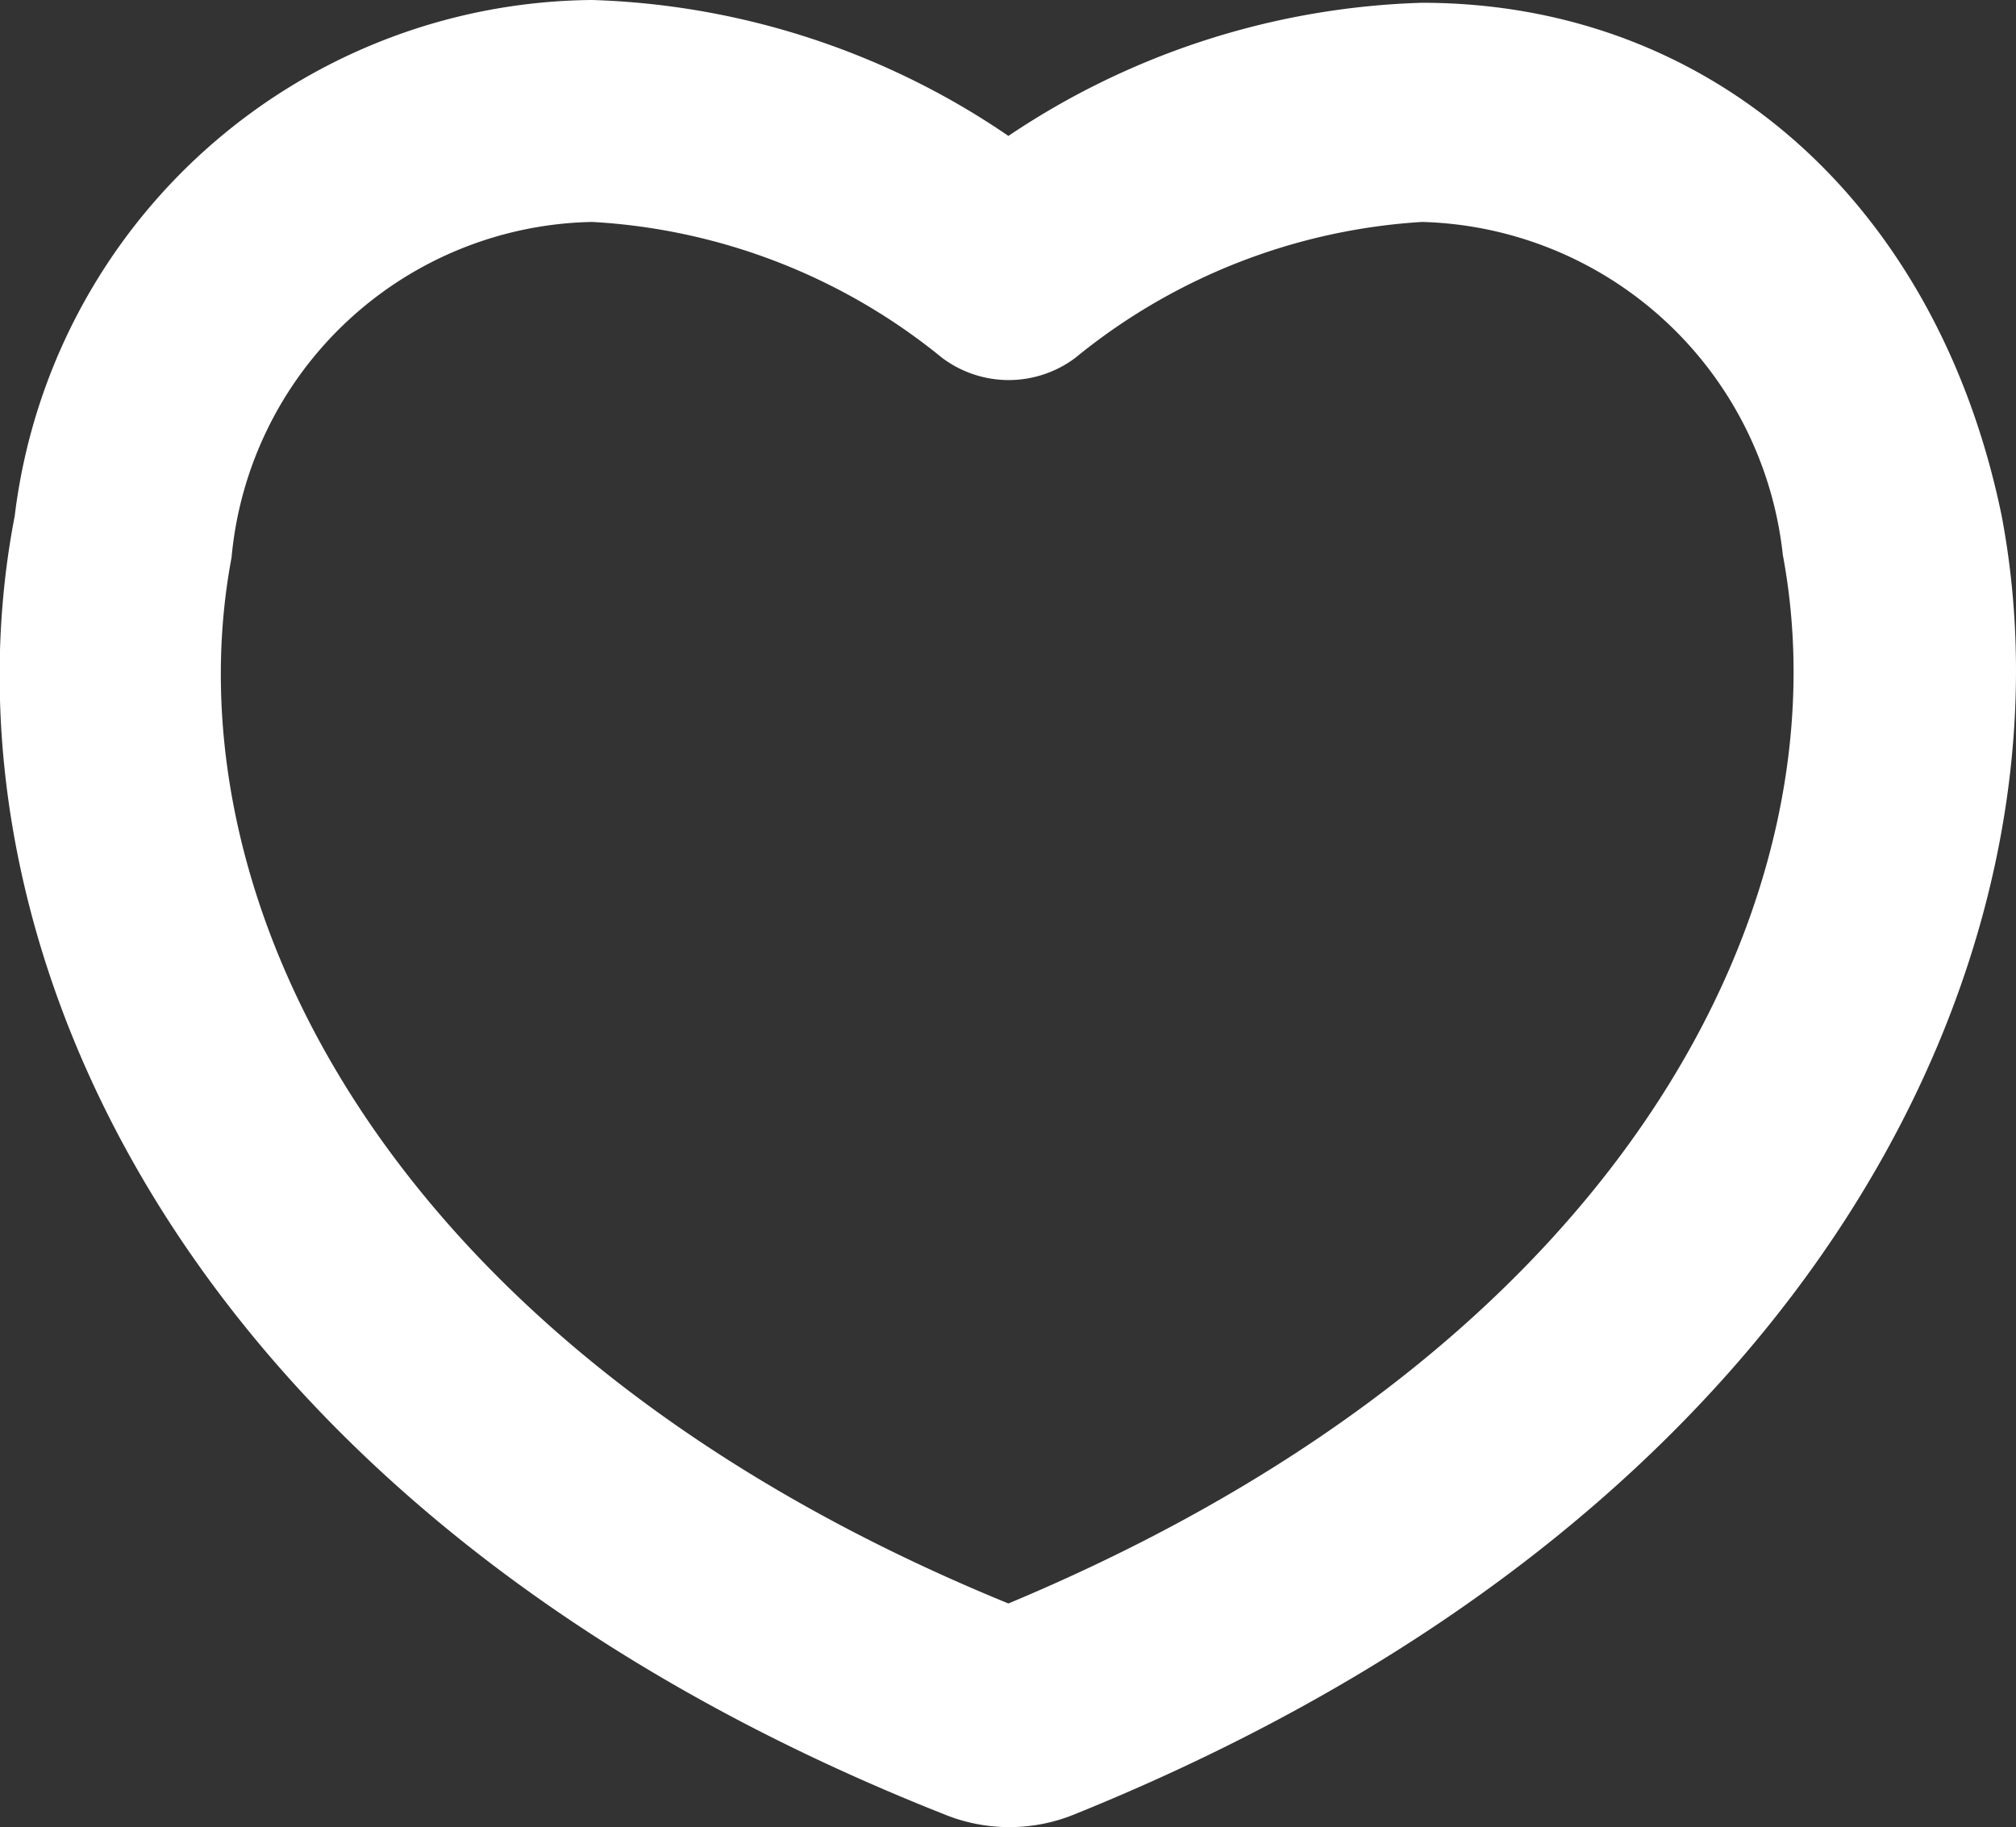 <svg id="Group" xmlns="http://www.w3.org/2000/svg" width="19.59" height="17.758" viewBox="0 0 19.59 17.758">
  <rect x="0" y="0" width="19.59" height="17.758" fill="#333333" stroke="none"/>
  <path id="Compound_Path" data-name="Compound Path" d="M33.108,22.015h0c-.62-3.02-2.8-4.988-5.635-4.988a7.6,7.6,0,0,0-4.017,1.294A7.576,7.576,0,0,0,19.412,17,5.7,5.7,0,0,0,13.8,22.015c-.809,4.179,1.672,9.706,9.032,12.618a1.672,1.672,0,0,0,1.267,0C31.437,31.667,33.89,26.14,33.108,22.015ZM23.456,32.584c-6.066-2.48-8.169-6.875-7.549-10.165a3.588,3.588,0,0,1,3.505-3.262,5.893,5.893,0,0,1,3.4,1.321,1.078,1.078,0,0,0,1.294,0,5.888,5.888,0,0,1,3.37-1.321,3.625,3.625,0,0,1,3.505,3.235C31.6,25.682,29.522,30.05,23.456,32.584Z" transform="translate(-13.657 -17)" fill="#fff"/>
</svg>
